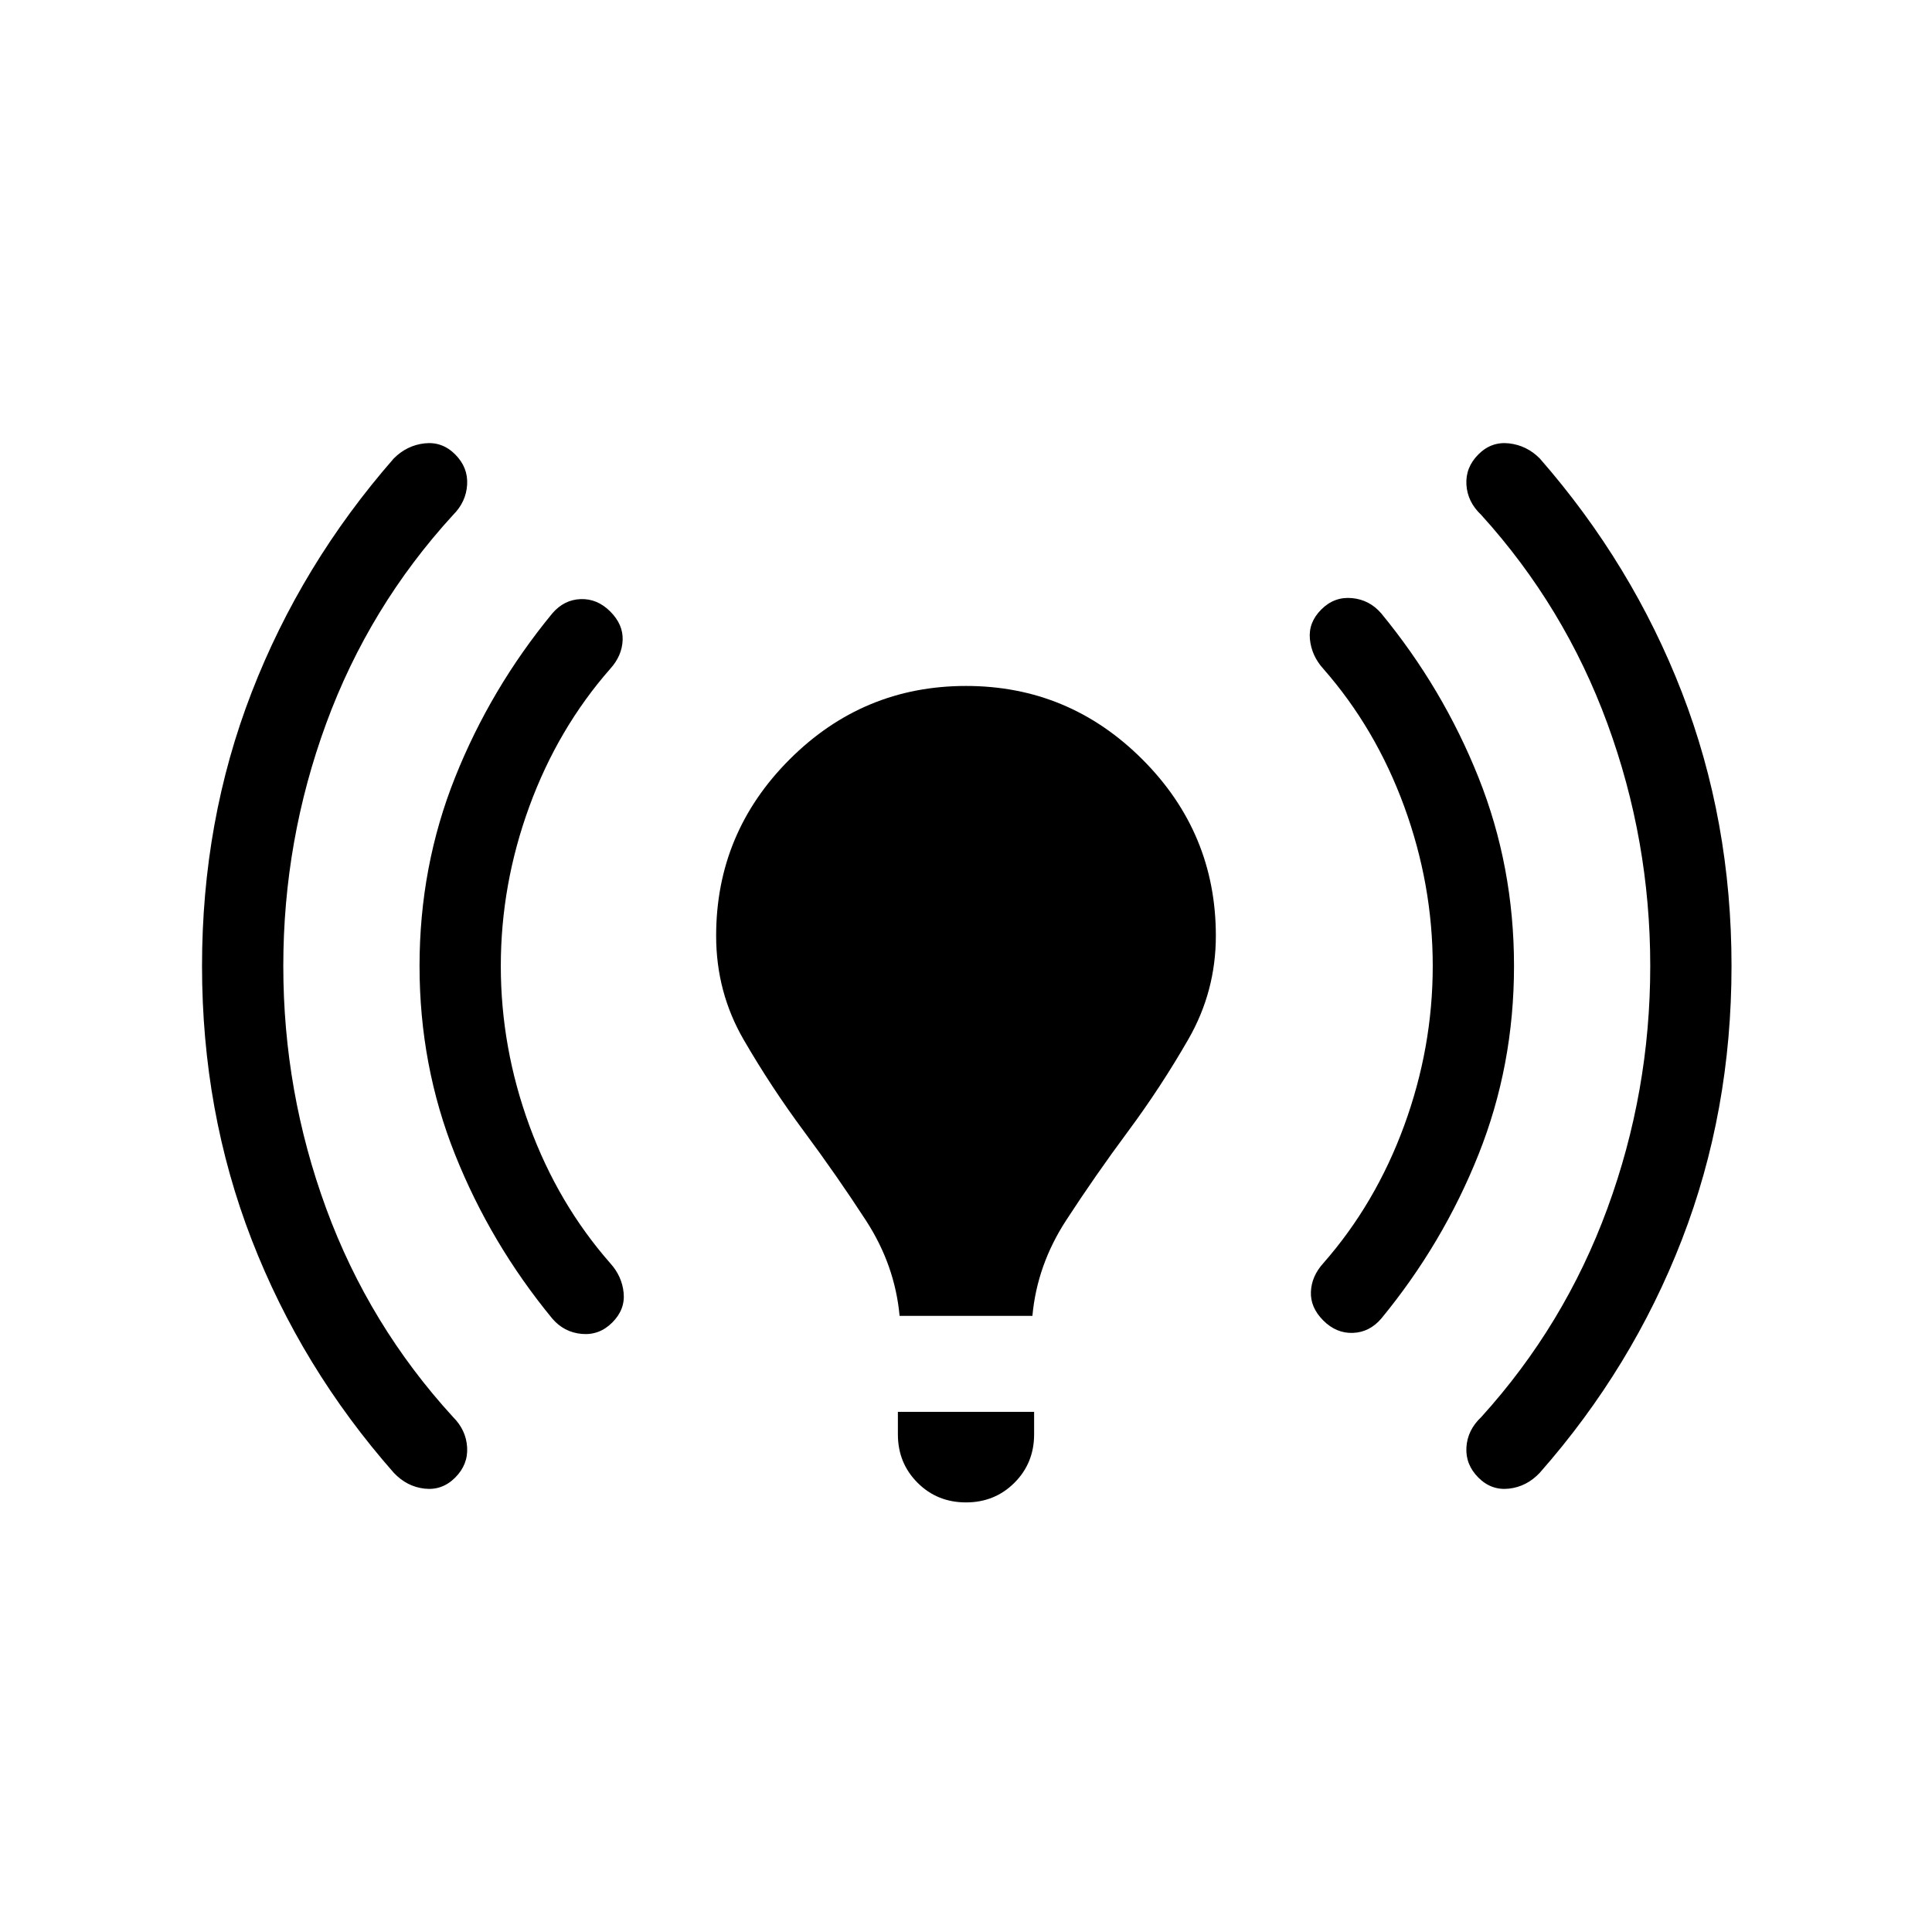 <svg xmlns="http://www.w3.org/2000/svg" width="48" height="48" viewBox="0 -960 960 960"><path d="M140.77-480q0 62.461 21.308 120.5 21.307 58.038 63.077 103.654 6.461 6.461 6.961 15.038t-5.961 15.038q-6.462 6.461-15.231 5.461t-15.23-7.846q-46-52.23-70.654-115.884Q100.386-407.693 100.386-480q0-72.307 24.654-135.961 24.654-63.654 70.654-116.269 6.461-6.461 15.23-7.461t15.231 5.461q6.461 6.461 5.961 15.038t-6.961 15.038q-41.77 45.616-63.077 103.654Q140.77-542.461 140.77-480Zm108.077 0q0 40.539 14.192 79.308 14.192 38.769 40.192 68.384 5.847 6.462 6.654 14.731.808 8.269-5.654 14.73-6.461 6.462-15.23 5.654-8.769-.808-14.615-7.654-30.616-37.231-48.269-81.461-17.654-44.231-17.654-93.692 0-49.461 17.654-93.692 17.653-44.23 48.269-81.461 5.846-6.846 14.115-7.154 8.269-.308 14.73 6.154 6.462 6.461 6.154 14.23-.307 7.769-6.154 14.231-26 29.615-40.192 68.384-14.192 38.769-14.192 79.308ZM447-306.154q-2.307-25.231-16.731-47.424-14.423-22.192-30.769-44.23-16.346-22.039-29.999-45.616Q355.847-467 355.847-495q0-51.154 36.5-87.654 36.499-36.5 87.653-36.5t87.653 36.5q36.5 36.5 36.5 87.654 0 27.615-13.654 51.384-13.653 23.769-29.999 45.808-16.346 22.038-30.769 44.23-14.424 22.193-16.731 47.424h-66Zm-.846 58.847v-11.154h67.692v11.154q0 14.307-9.769 24.076-9.77 9.769-24.077 9.769-14.307 0-24.077-9.769-9.769-9.769-9.769-24.076ZM711.922-480q0-40.539-14.192-79.308-14.192-38.769-40.192-68.384-5.846-6.462-6.654-14.731-.808-8.269 5.654-14.73 6.461-6.462 15.23-5.654 8.769.808 14.616 7.654 30.615 37.231 48.269 81.461 17.653 44.231 17.653 93.692 0 49.461-17.653 93.692-17.654 44.23-48.269 81.461-5.847 6.846-14.116 7.154-8.269.308-14.73-6.154-6.462-6.461-6.154-14.23.308-7.769 6.154-14.231 26-29.615 40.192-68.384 14.192-38.769 14.192-79.308Zm108.077 0q0-62.461-21.307-120.5-21.308-58.038-62.693-103.654-6.846-6.461-7.346-15.038t5.962-15.038q6.461-6.461 15.23-5.461t15.231 7.461q46 52.615 70.653 116.269Q860.383-552.307 860.383-480q0 72.307-24.654 135.961-24.653 63.654-70.653 115.884-6.462 6.846-15.231 7.846t-15.23-5.461q-6.462-6.461-5.962-15.038t7.346-15.038q41.385-45.616 62.693-103.654 21.307-58.039 21.307-120.5Z"/></svg>
